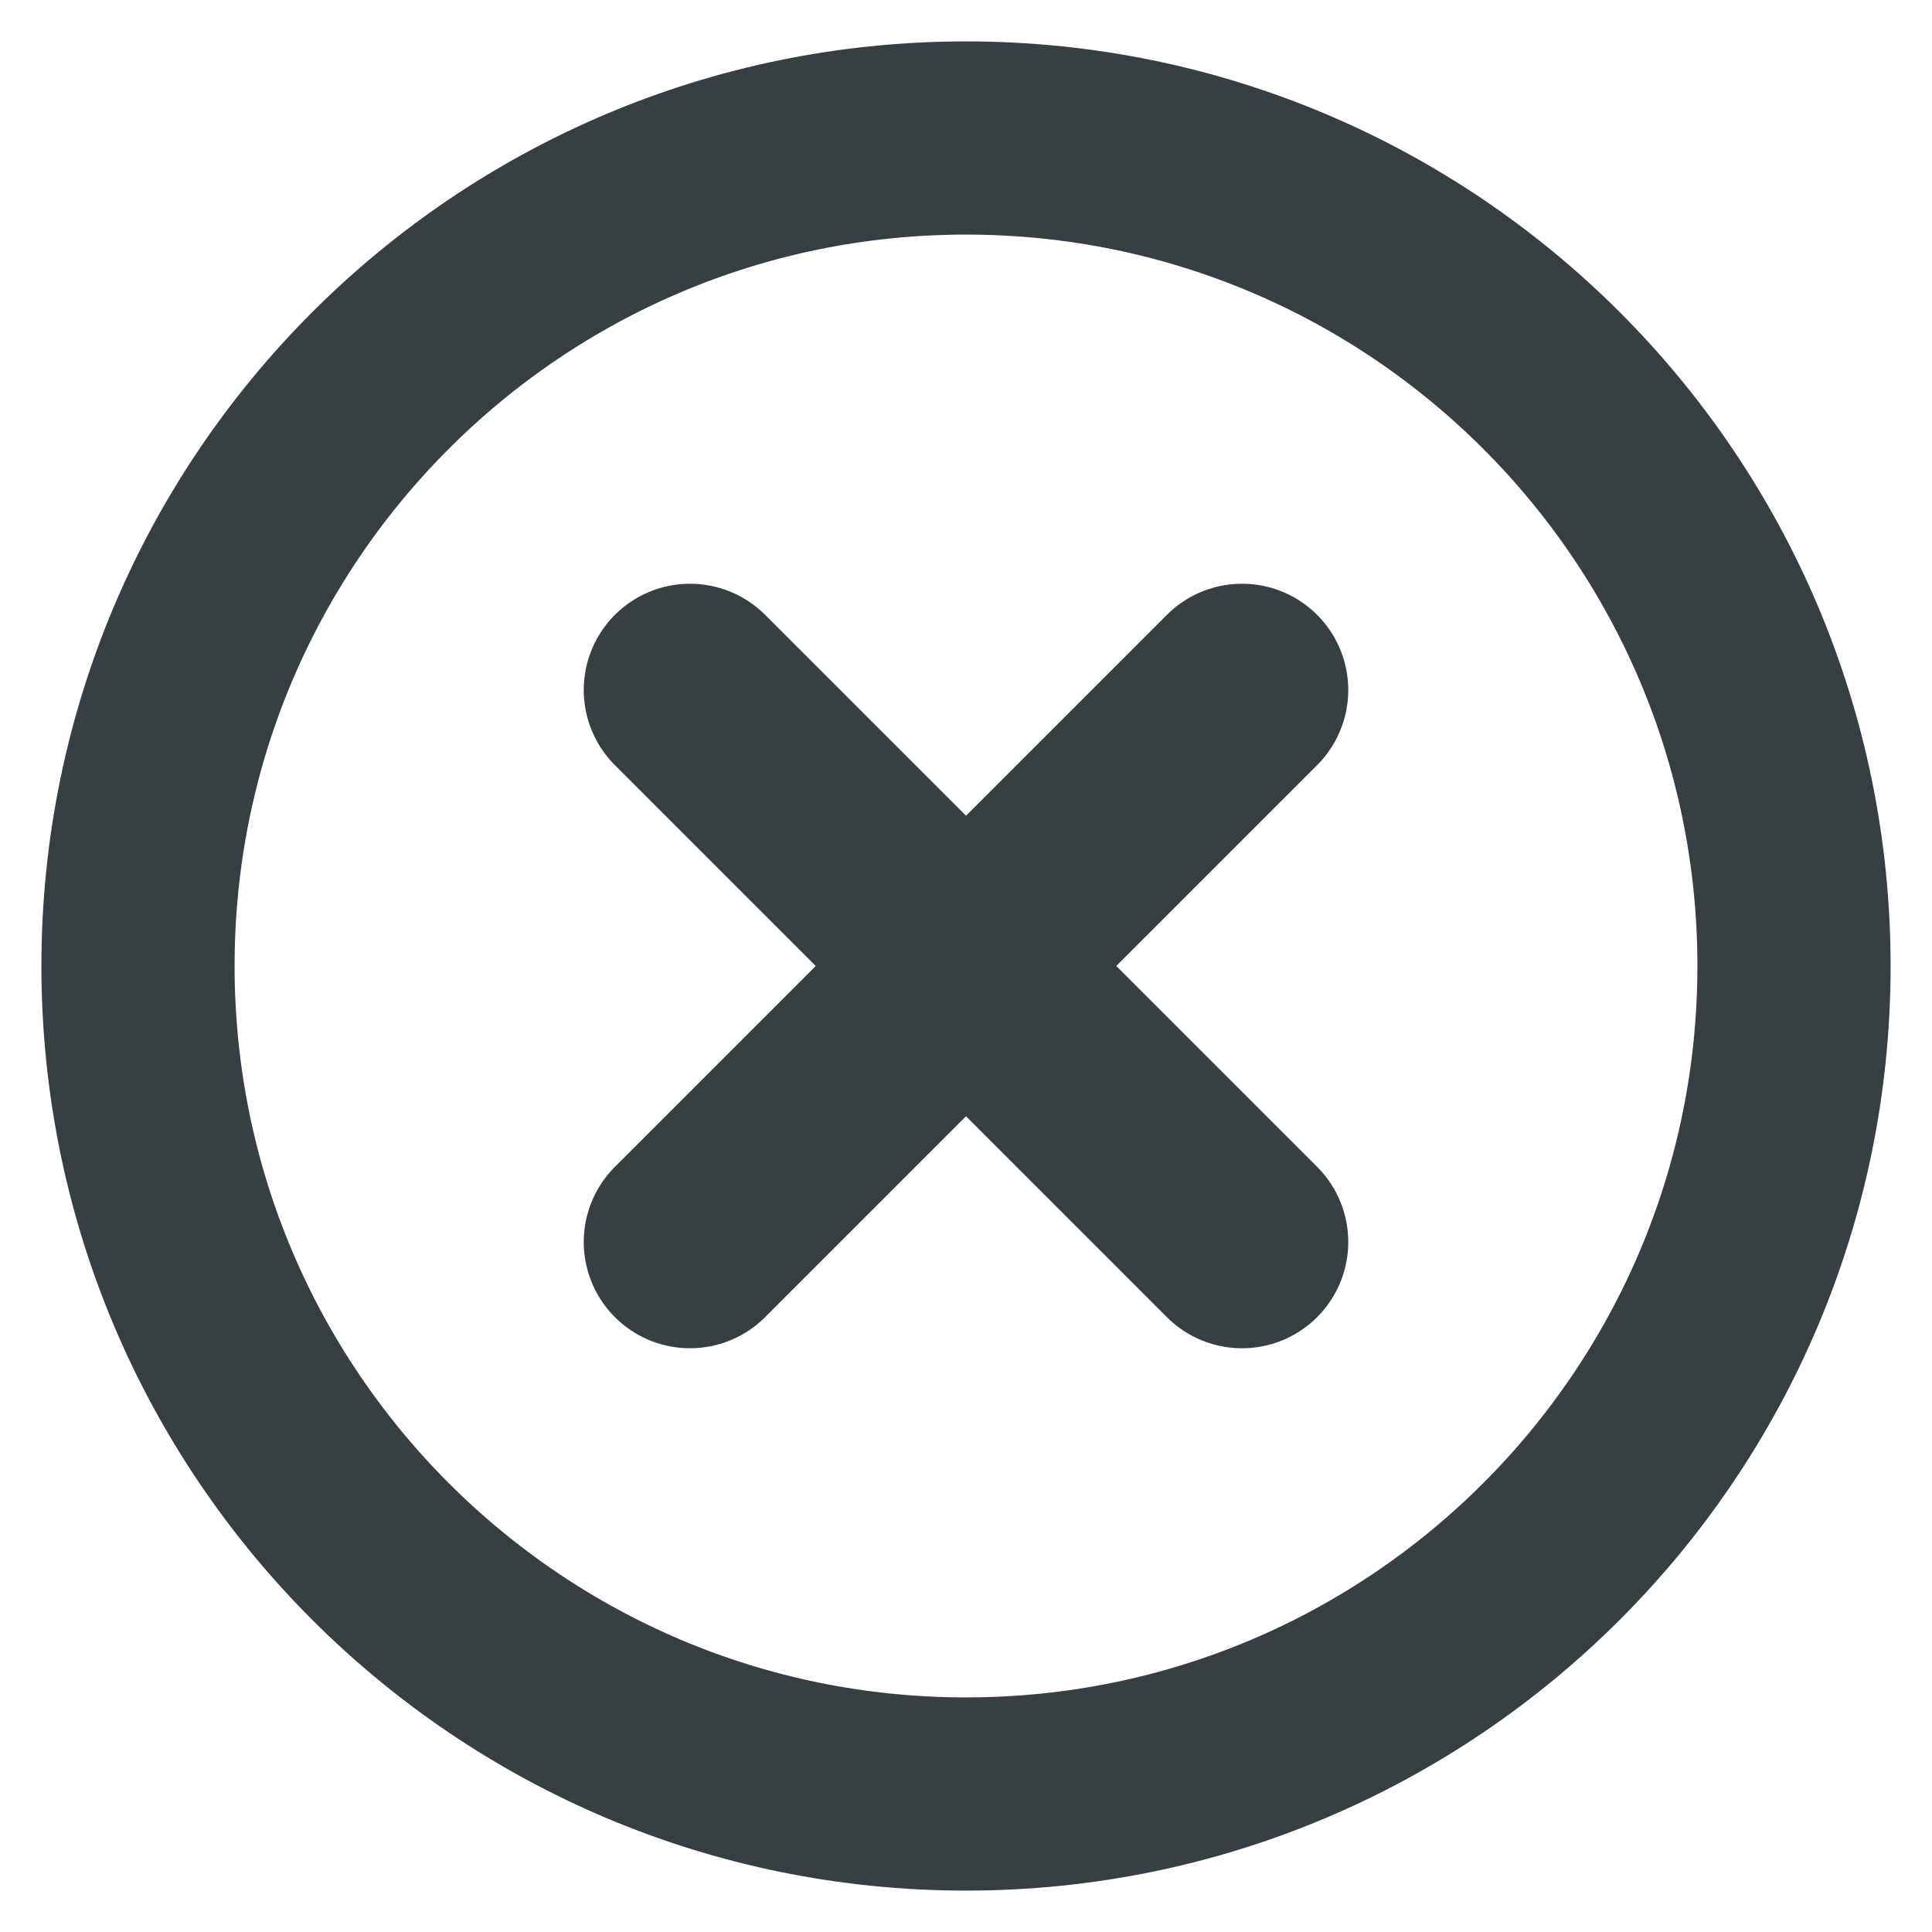 <svg width="14" height="14" viewBox="0 0 14 14" fill="none" xmlns="http://www.w3.org/2000/svg">
<g clip-path="url(#clip0_387_4113)">
<path d="M7 13C10.314 13 13 10.314 13 7C13 3.686 10.314 1 7 1C3.686 1 1 3.686 1 7C1 10.314 3.686 13 7 13Z" stroke="#383F43" stroke-width="1.4" stroke-linecap="round" stroke-linejoin="round"/>
<path d="M5 5L9 9" stroke="#383F43" stroke-width="1.54" stroke-linecap="round"/>
<path d="M9 5L5 9" stroke="#383F43" stroke-width="1.54" stroke-linecap="round"/>
</g>
<defs>
<clipPath id="clip0_387_4113">
<rect width="14" height="14" fill="white"/>
</clipPath>
</defs>
</svg>
